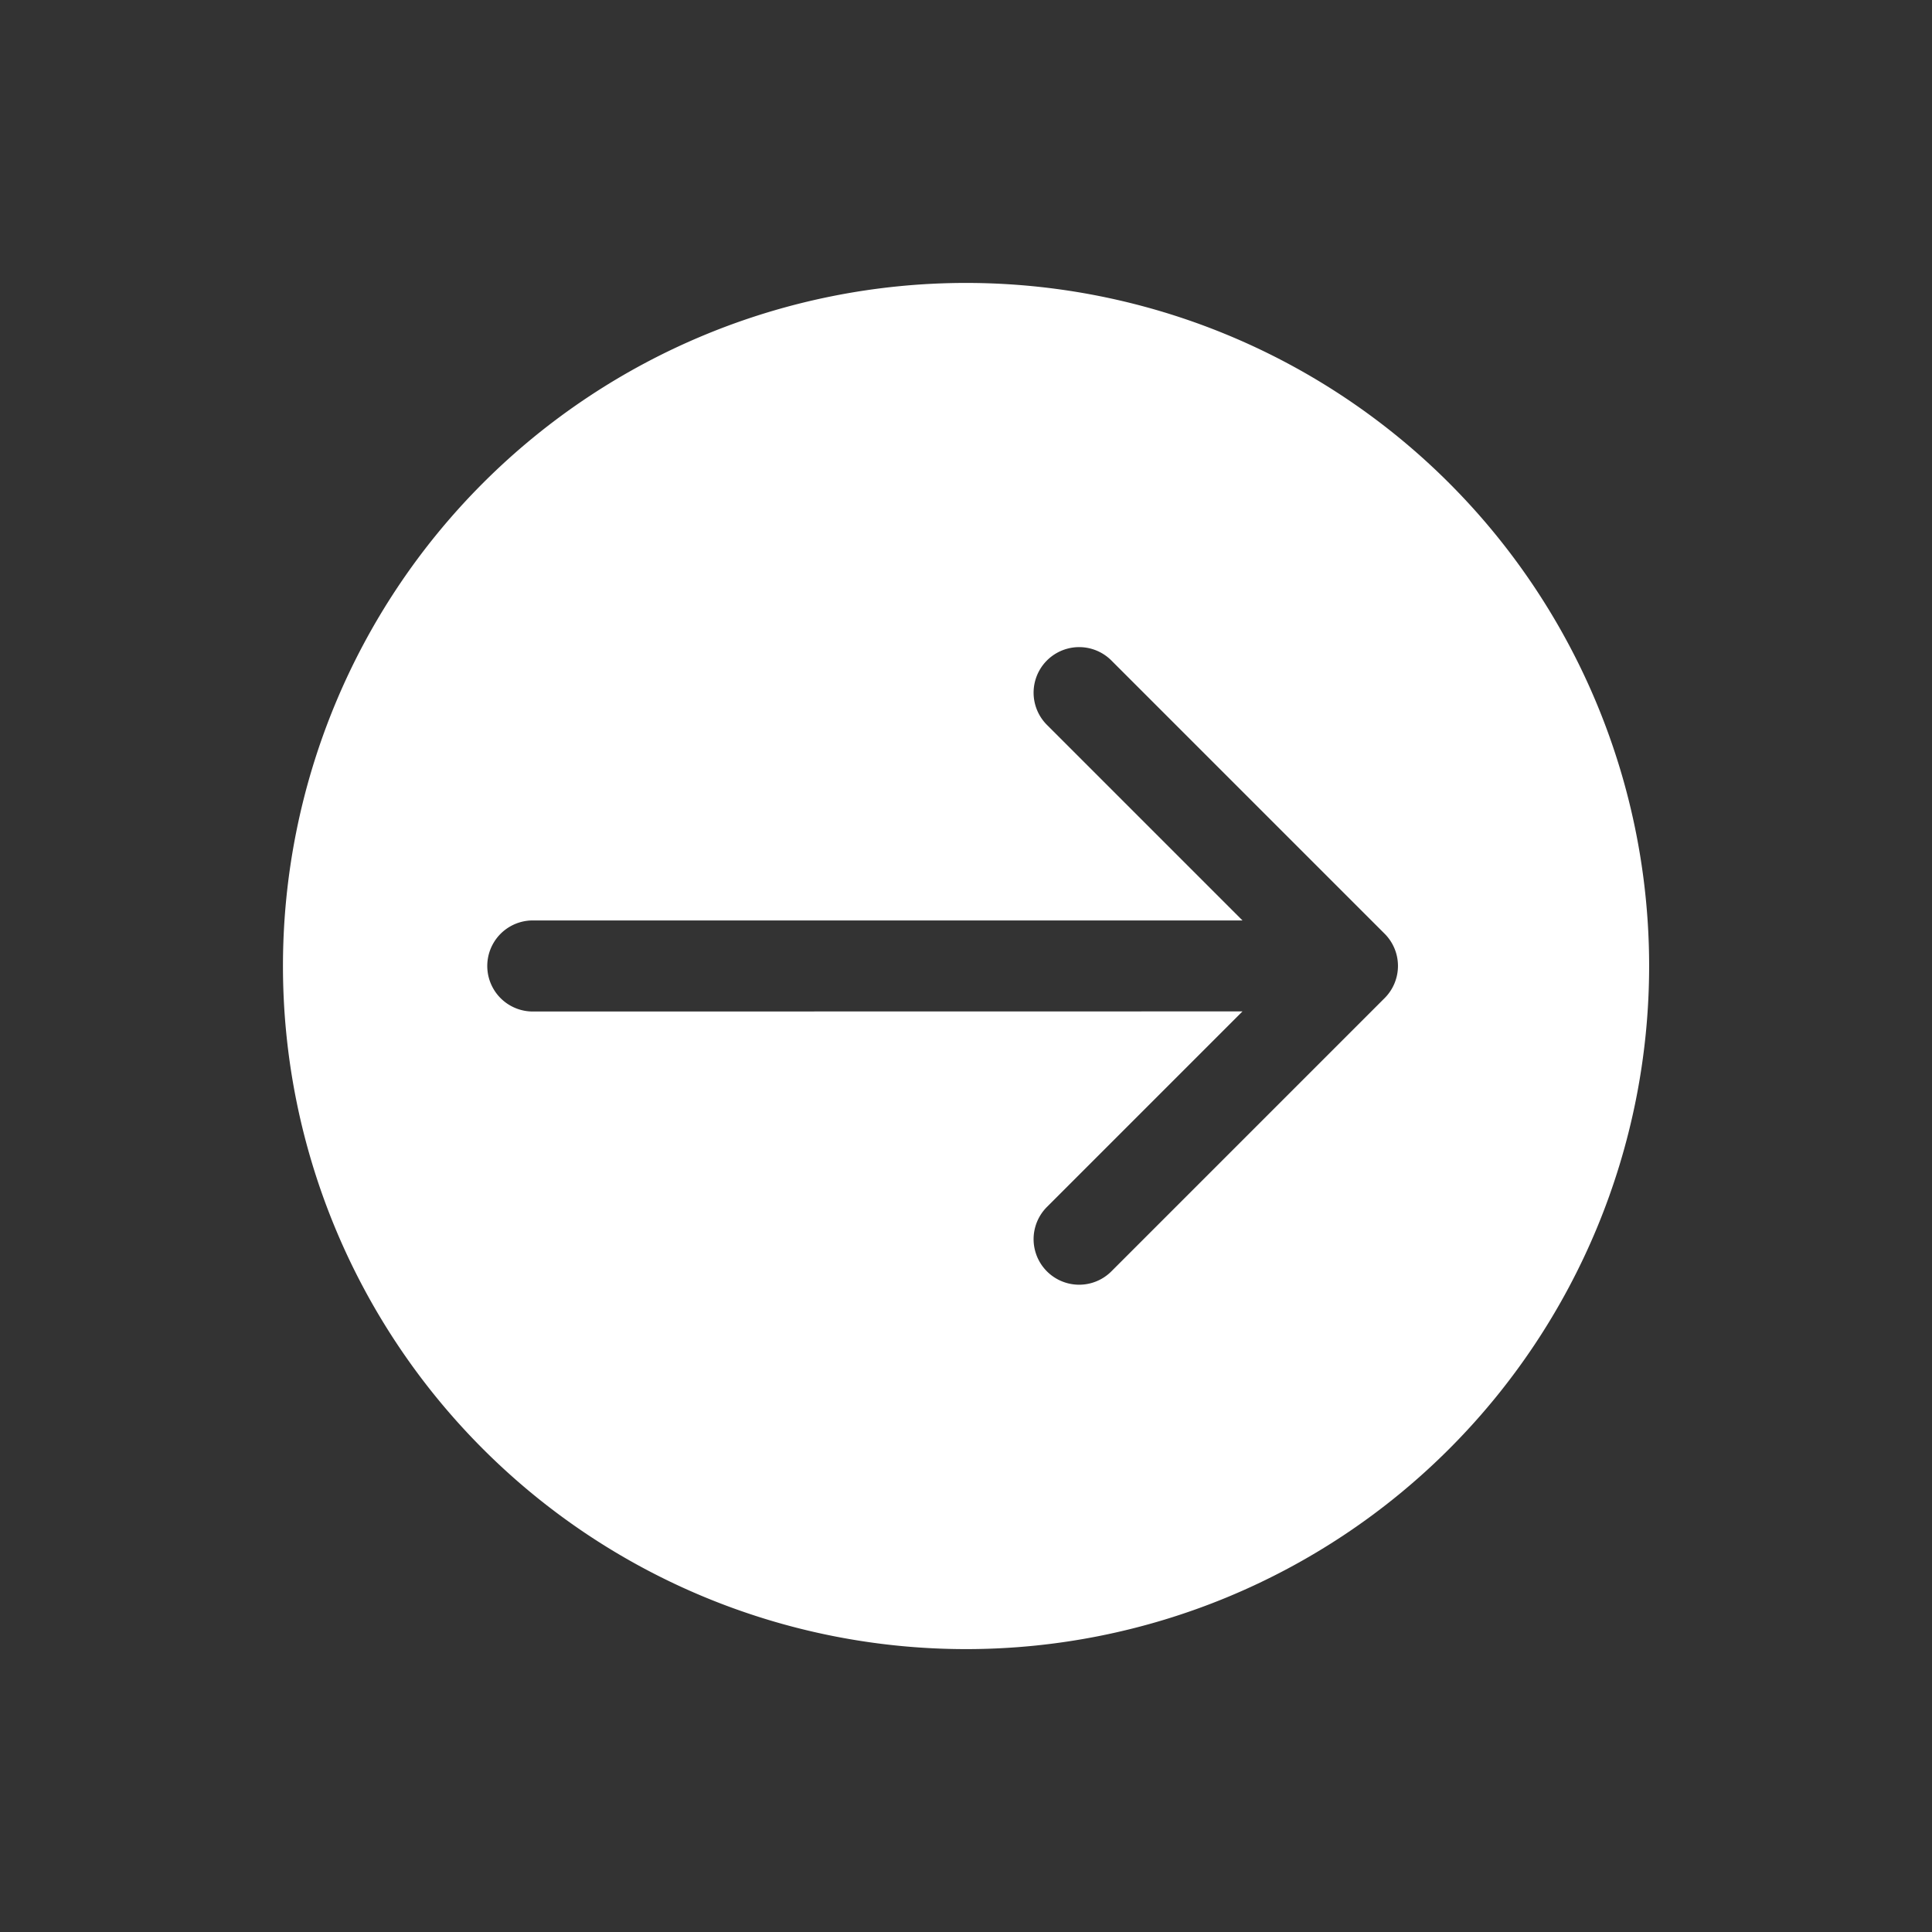 <svg xmlns="http://www.w3.org/2000/svg" width="24.451" height="24.451" viewBox="0 0 24.451 24.451">
  <rect x="0" y="0" width="24.451" height="24.451" fill="#333333" stroke="none"/>
  <path id="Path_3295" data-name="Path 3295" d="M2.532,2.532a8.645,8.645,0,1,0,12.226,0,8.645,8.645,0,0,0-12.226,0ZM12.678,5.186v4.891a.576.576,0,1,1-1.153,0v-3.5L5.175,12.929a.576.576,0,1,1-.815-.815l6.351-6.351h-3.5a.576.576,0,1,1,0-1.153H12.1A.576.576,0,0,1,12.678,5.186Z" transform="translate(12.226) rotate(45)" fill="#fff"/>
</svg>
